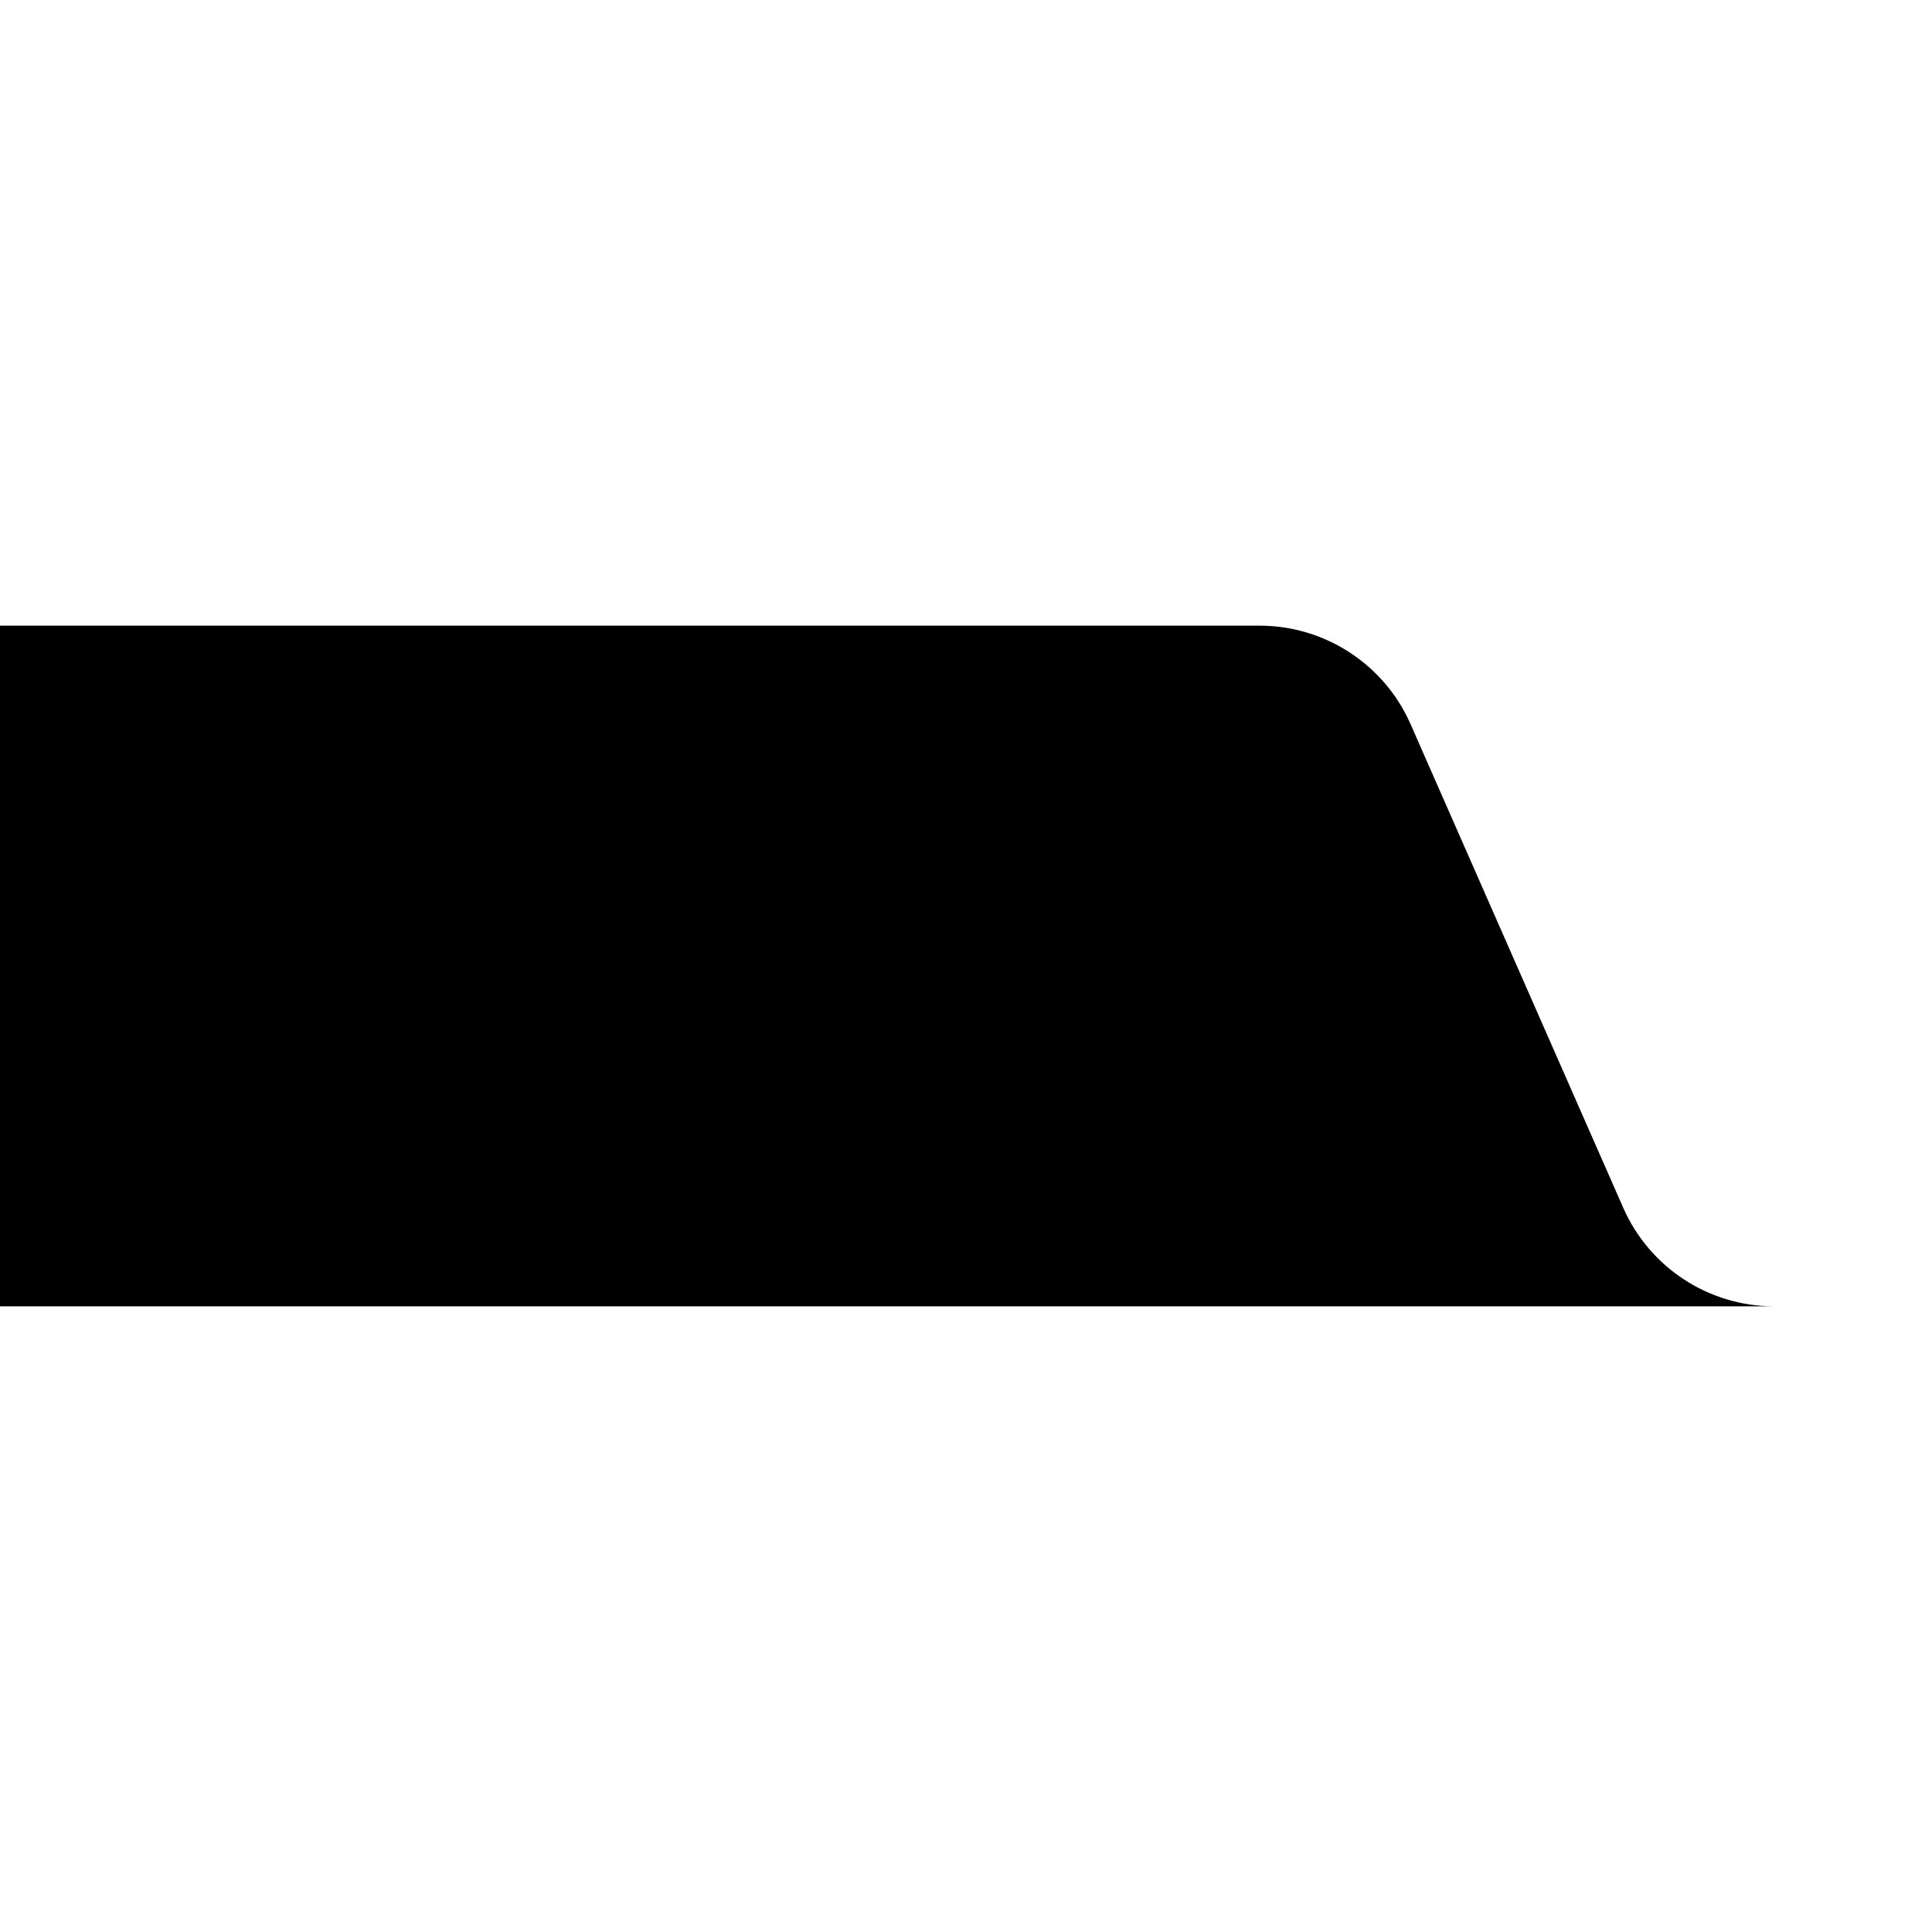 <svg class="text-white dark:text-neutral-900 w-64 md:w-[281px]" width="281" height="281" viewBox="0 0 281 99" fill="none" xmlns="http://www.w3.org/2000/svg"><path d="M0 0V99H258.059C248.54 99 239.92 93.374 236.089 84.661L205.167 14.339C201.335 5.626 192.716 0 183.197 0H0Z" fill="currentColor"></path></svg>